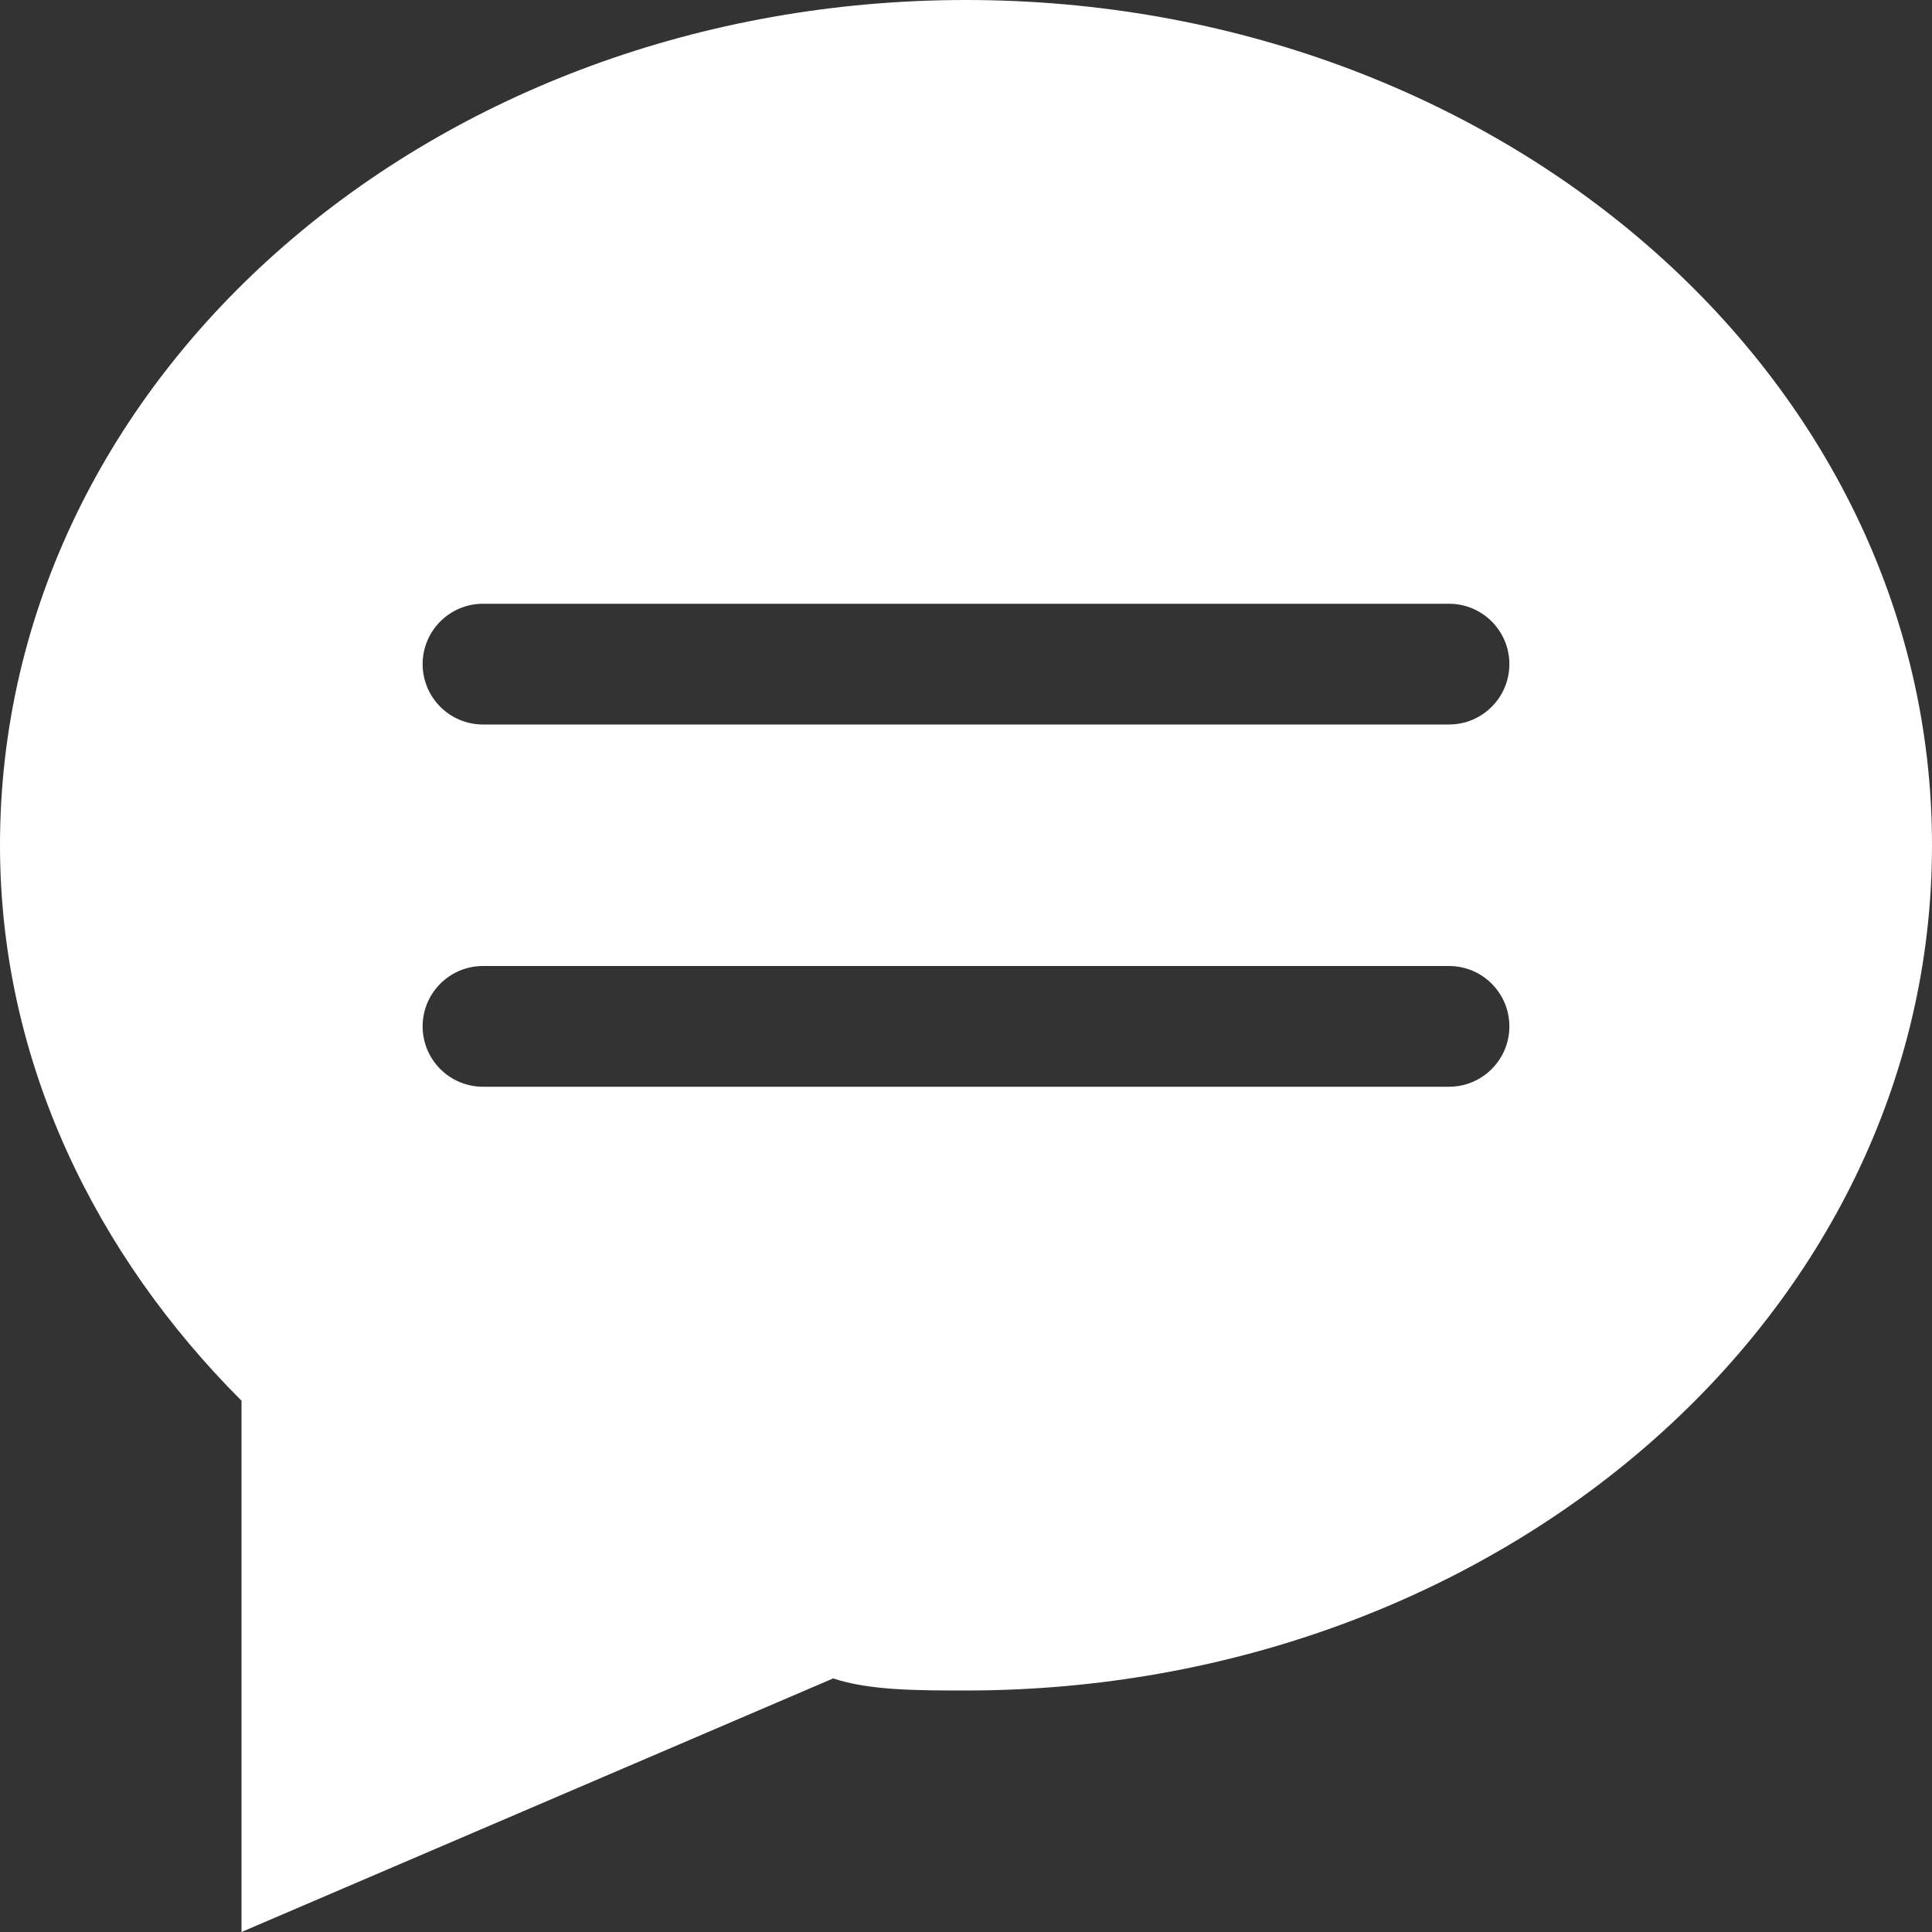 <svg width="16" height="16" viewBox="0 0 16 16" fill="none" xmlns="http://www.w3.org/2000/svg">
<rect x="0" y="0" width="16" height="16" fill="#333333" stroke="none"/>
<path fill-rule="evenodd" clip-rule="evenodd" d="M8 0C12.4 0 16 3.1 16 7C16 10.9 12.4 14 8 14C7.6 14 7.2 14 6.9 13.9L2 16V11.6C0.8 10.4 0 8.8 0 7C0 3.1 3.6 0 8 0ZM12 6C12.276 6 12.5 5.776 12.5 5.5C12.5 5.224 12.276 5 12 5H4C3.724 5 3.5 5.224 3.5 5.5C3.5 5.776 3.724 6 4 6H12ZM12.5 8.5C12.5 8.776 12.276 9 12 9H4C3.724 9 3.5 8.776 3.5 8.5C3.5 8.224 3.724 8 4 8H12C12.276 8 12.5 8.224 12.5 8.5Z" fill="white"/>
</svg>

